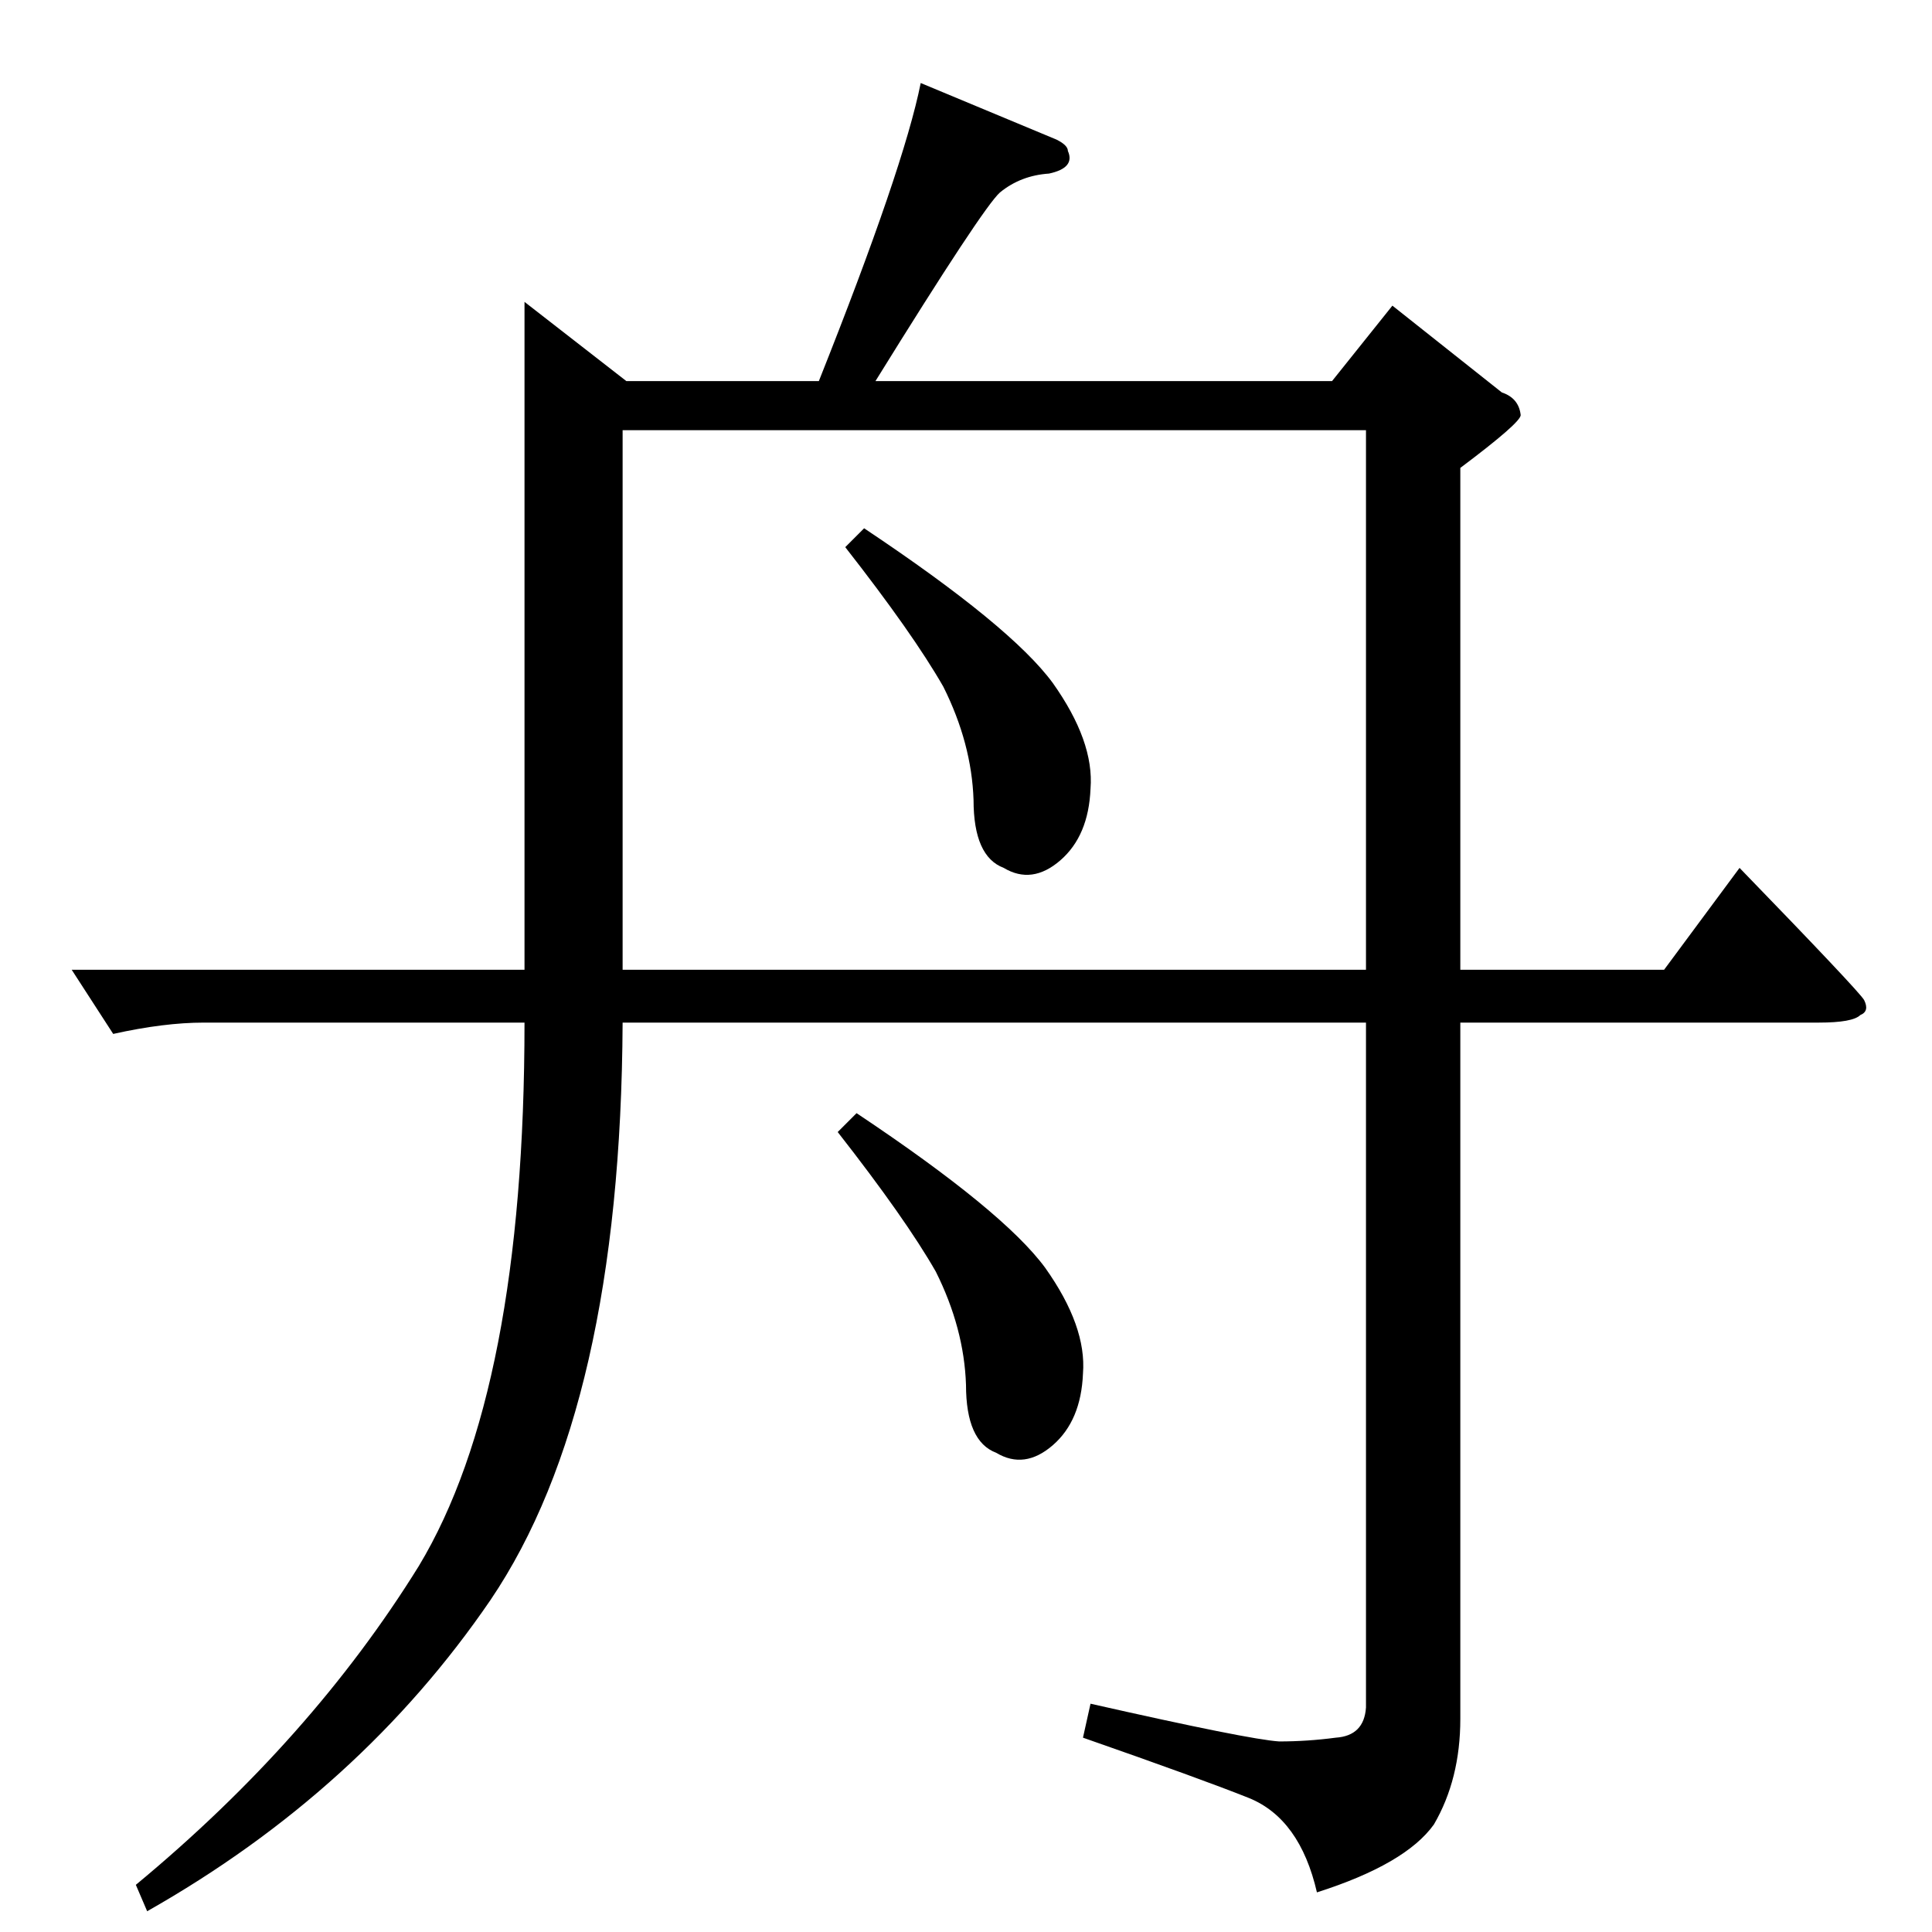 <?xml version="1.0" standalone="no"?>
<!DOCTYPE svg PUBLIC "-//W3C//DTD SVG 1.1//EN" "http://www.w3.org/Graphics/SVG/1.1/DTD/svg11.dtd" >
<svg xmlns="http://www.w3.org/2000/svg" xmlns:xlink="http://www.w3.org/1999/xlink" version="1.1" viewBox="0 -205 1024 1024">
  <g transform="matrix(1 0 0 -1 0 819)">
   <path fill="currentColor"
d="M560 950q6 -3 6 -6q4 -9 -10 -12q-15 -1 -26 -10q-9 -8 -66 -100h242l32 40l58 -46q9 -3 10 -12q0 -4 -32 -28v-266h108l40 54q63 -65 66 -70q3 -6 -2 -8q-4 -4 -22 -4h-190v-369q0 -32 -14 -56q-15 -21 -62 -36q-9 39 -36 50q-25 10 -88 32l4 18q84 -19 100 -20
q15 0 30 2q15 1 16 16v363h-394q-1 -204 -70 -306q-69 -101 -182 -165l-6 14q93 77 150 169q56 93 56 288h-170q-21 0 -48 -6l-22 34h240v354l54 -42h102q45 113 54 158l72 -30v0v0zM330 510h394v286h-394v-286v0v0zM448 734l10 10q78 -52 100 -82q22 -31 20 -56
q-1 -25 -16 -38t-30 -4q-16 6 -16 36q-1 30 -16 60q-16 28 -52 74v0v0zM444 424l10 10q78 -52 100 -82q22 -31 20 -56q-1 -25 -16 -38t-30 -4q-16 6 -16 36q-1 30 -16 60q-16 28 -52 74v0v0z" />
  </g>

</svg>
